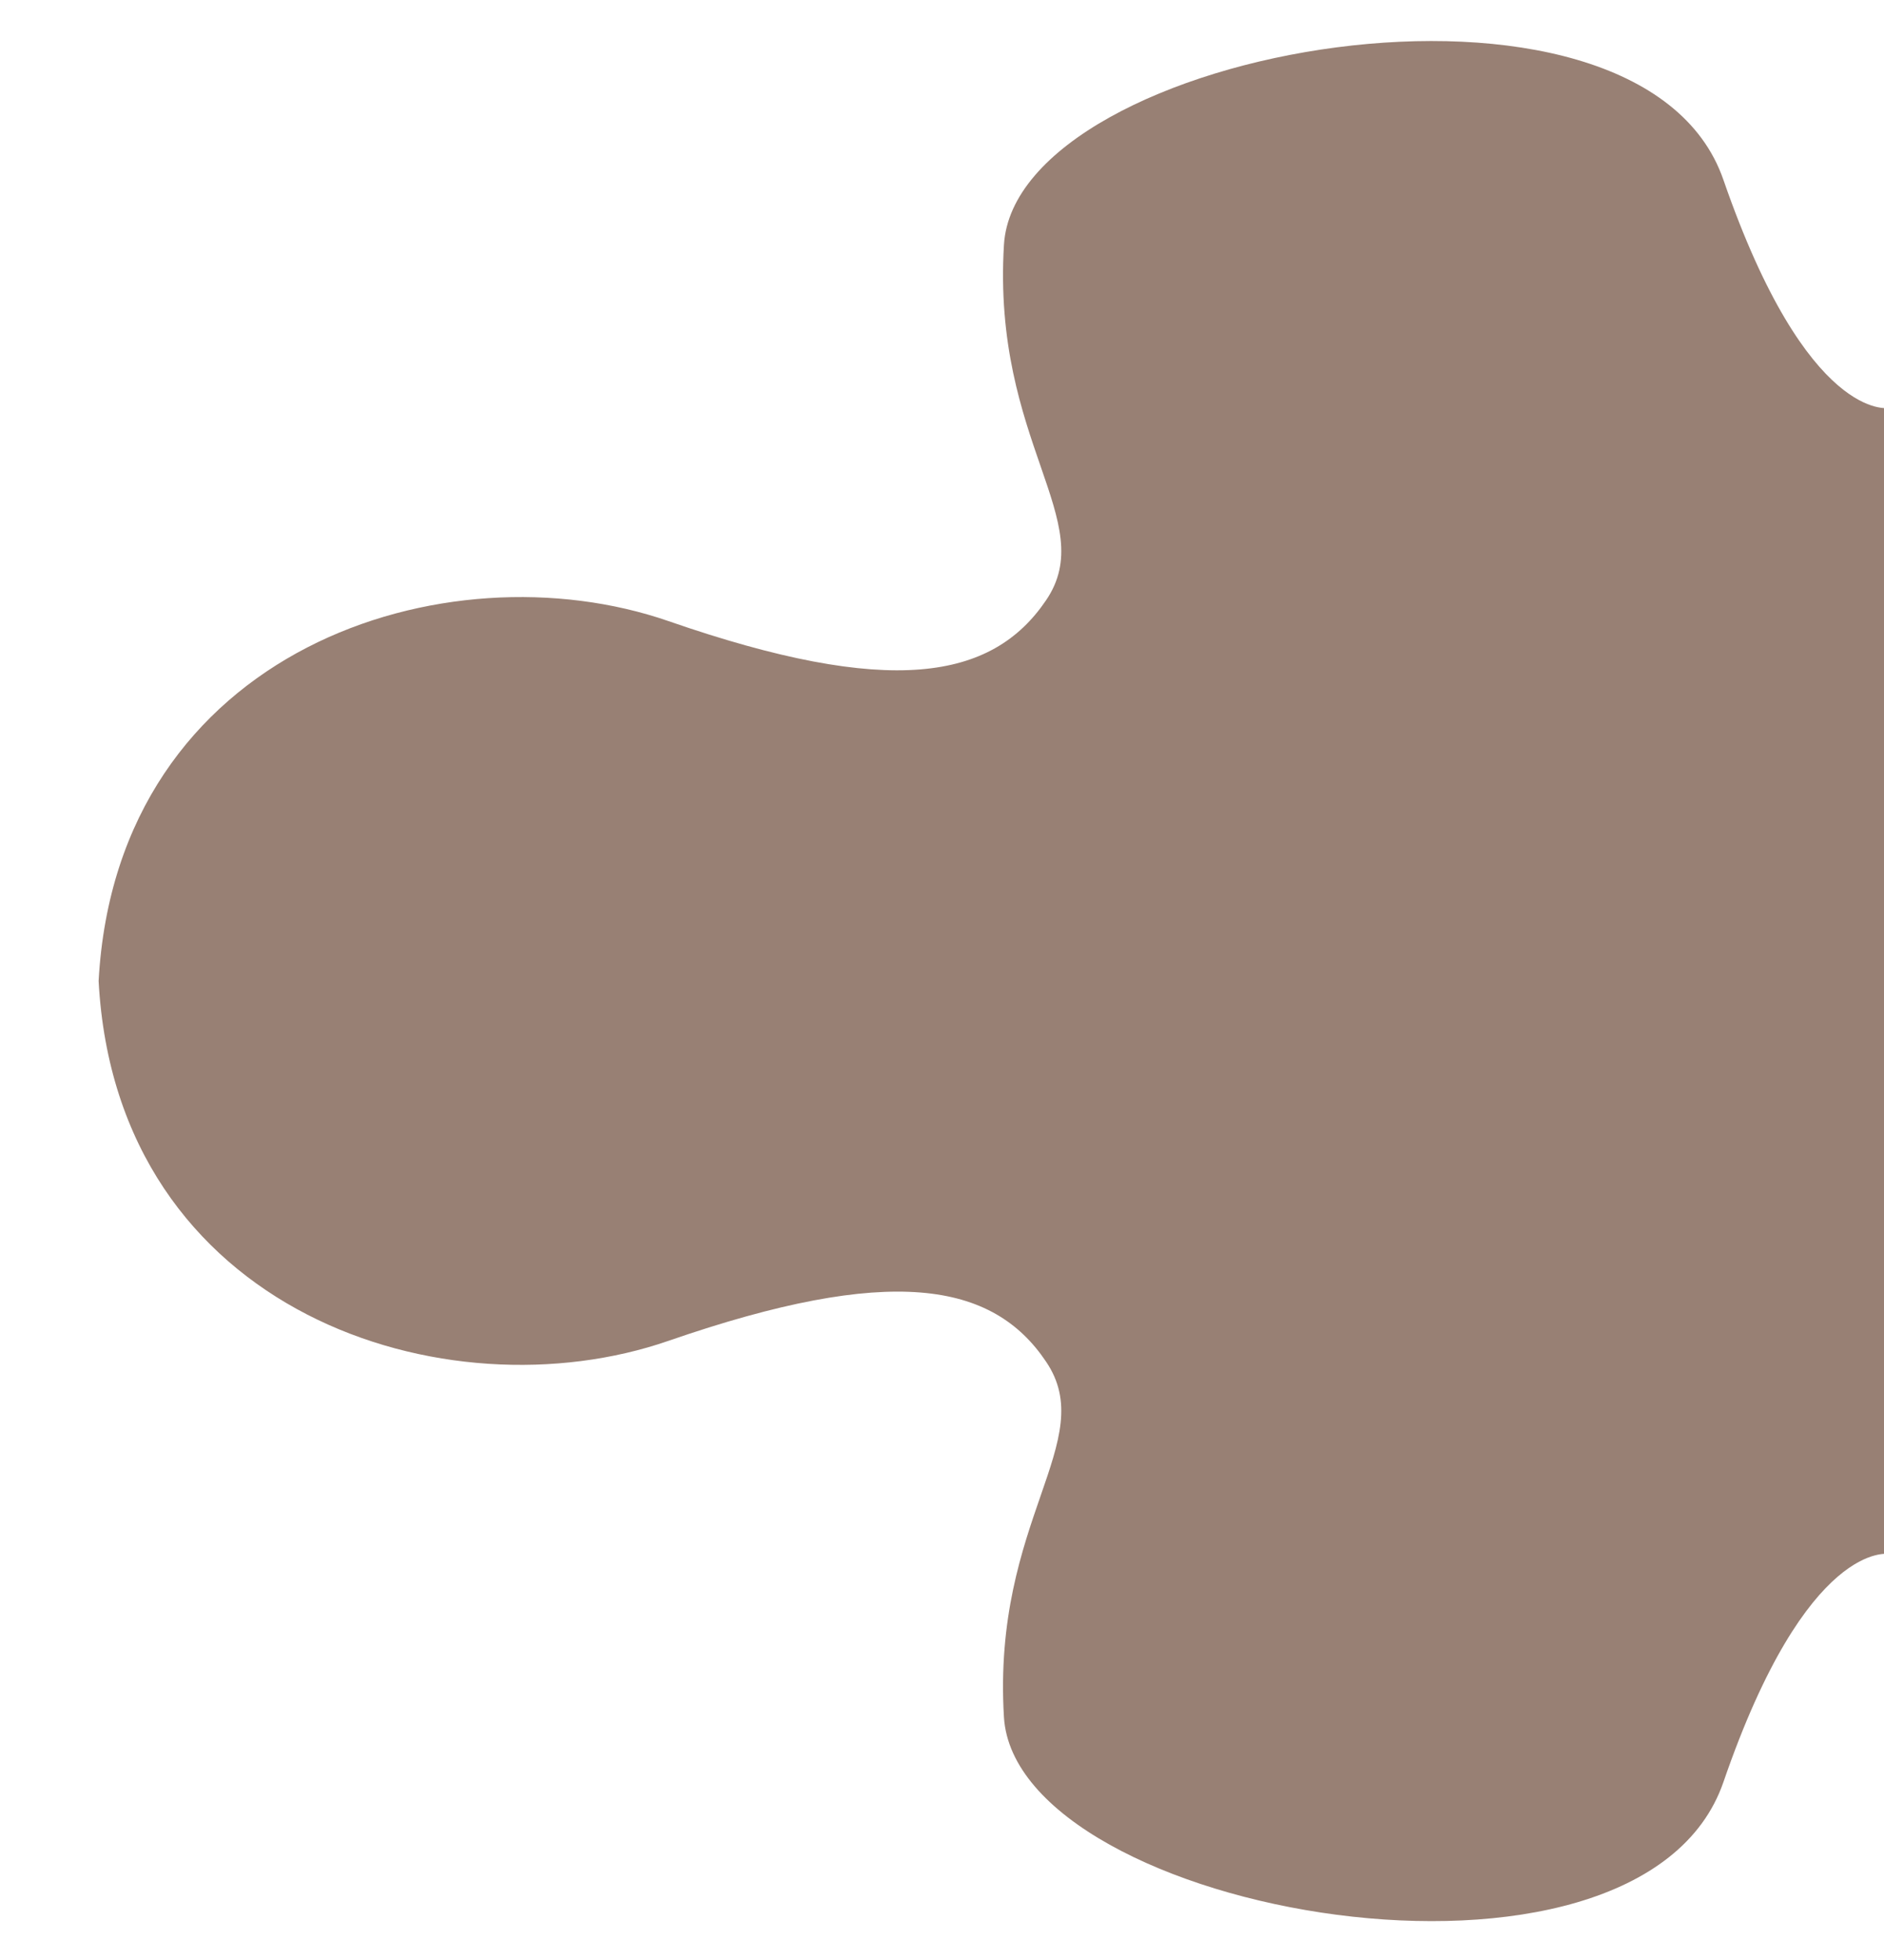 <?xml version="1.0" encoding="utf-8"?>
<!-- Generator: Adobe Illustrator 24.3.0, SVG Export Plug-In . SVG Version: 6.00 Build 0)  -->
<svg version="1.1" id="圖層_1" xmlns="http://www.w3.org/2000/svg" xmlns:xlink="http://www.w3.org/1999/xlink" x="0px" y="0px"
	 viewBox="0 0 380.2 395.4" style="enable-background:new 0 0 380.2 395.4;" xml:space="preserve">
<style type="text/css">
	.st0{opacity:0.8;fill:#7E6052;enable-background:new    ;}
</style>
<path class="st0" d="M347.8,36.3C330.9-12.7,205,9.6,202.6,49.4s19.4,55.7,8.5,71.7c-10.9,16.1-31.5,19.7-76.2,4.2
	c-44.8-15.5-111.3,5.5-115,72.6h17.7H19.9c3.6,67.1,70.2,88.1,115,72.6s65.4-11.9,76.2,4.2c10.9,16.1-10.9,31.9-8.5,71.7
	s128.3,62.2,145.2,13.1s33.4-46,33.4-46V198.3v-0.9V82.3C381.2,82.3,364.8,85.4,347.8,36.3z"/>
</svg>

